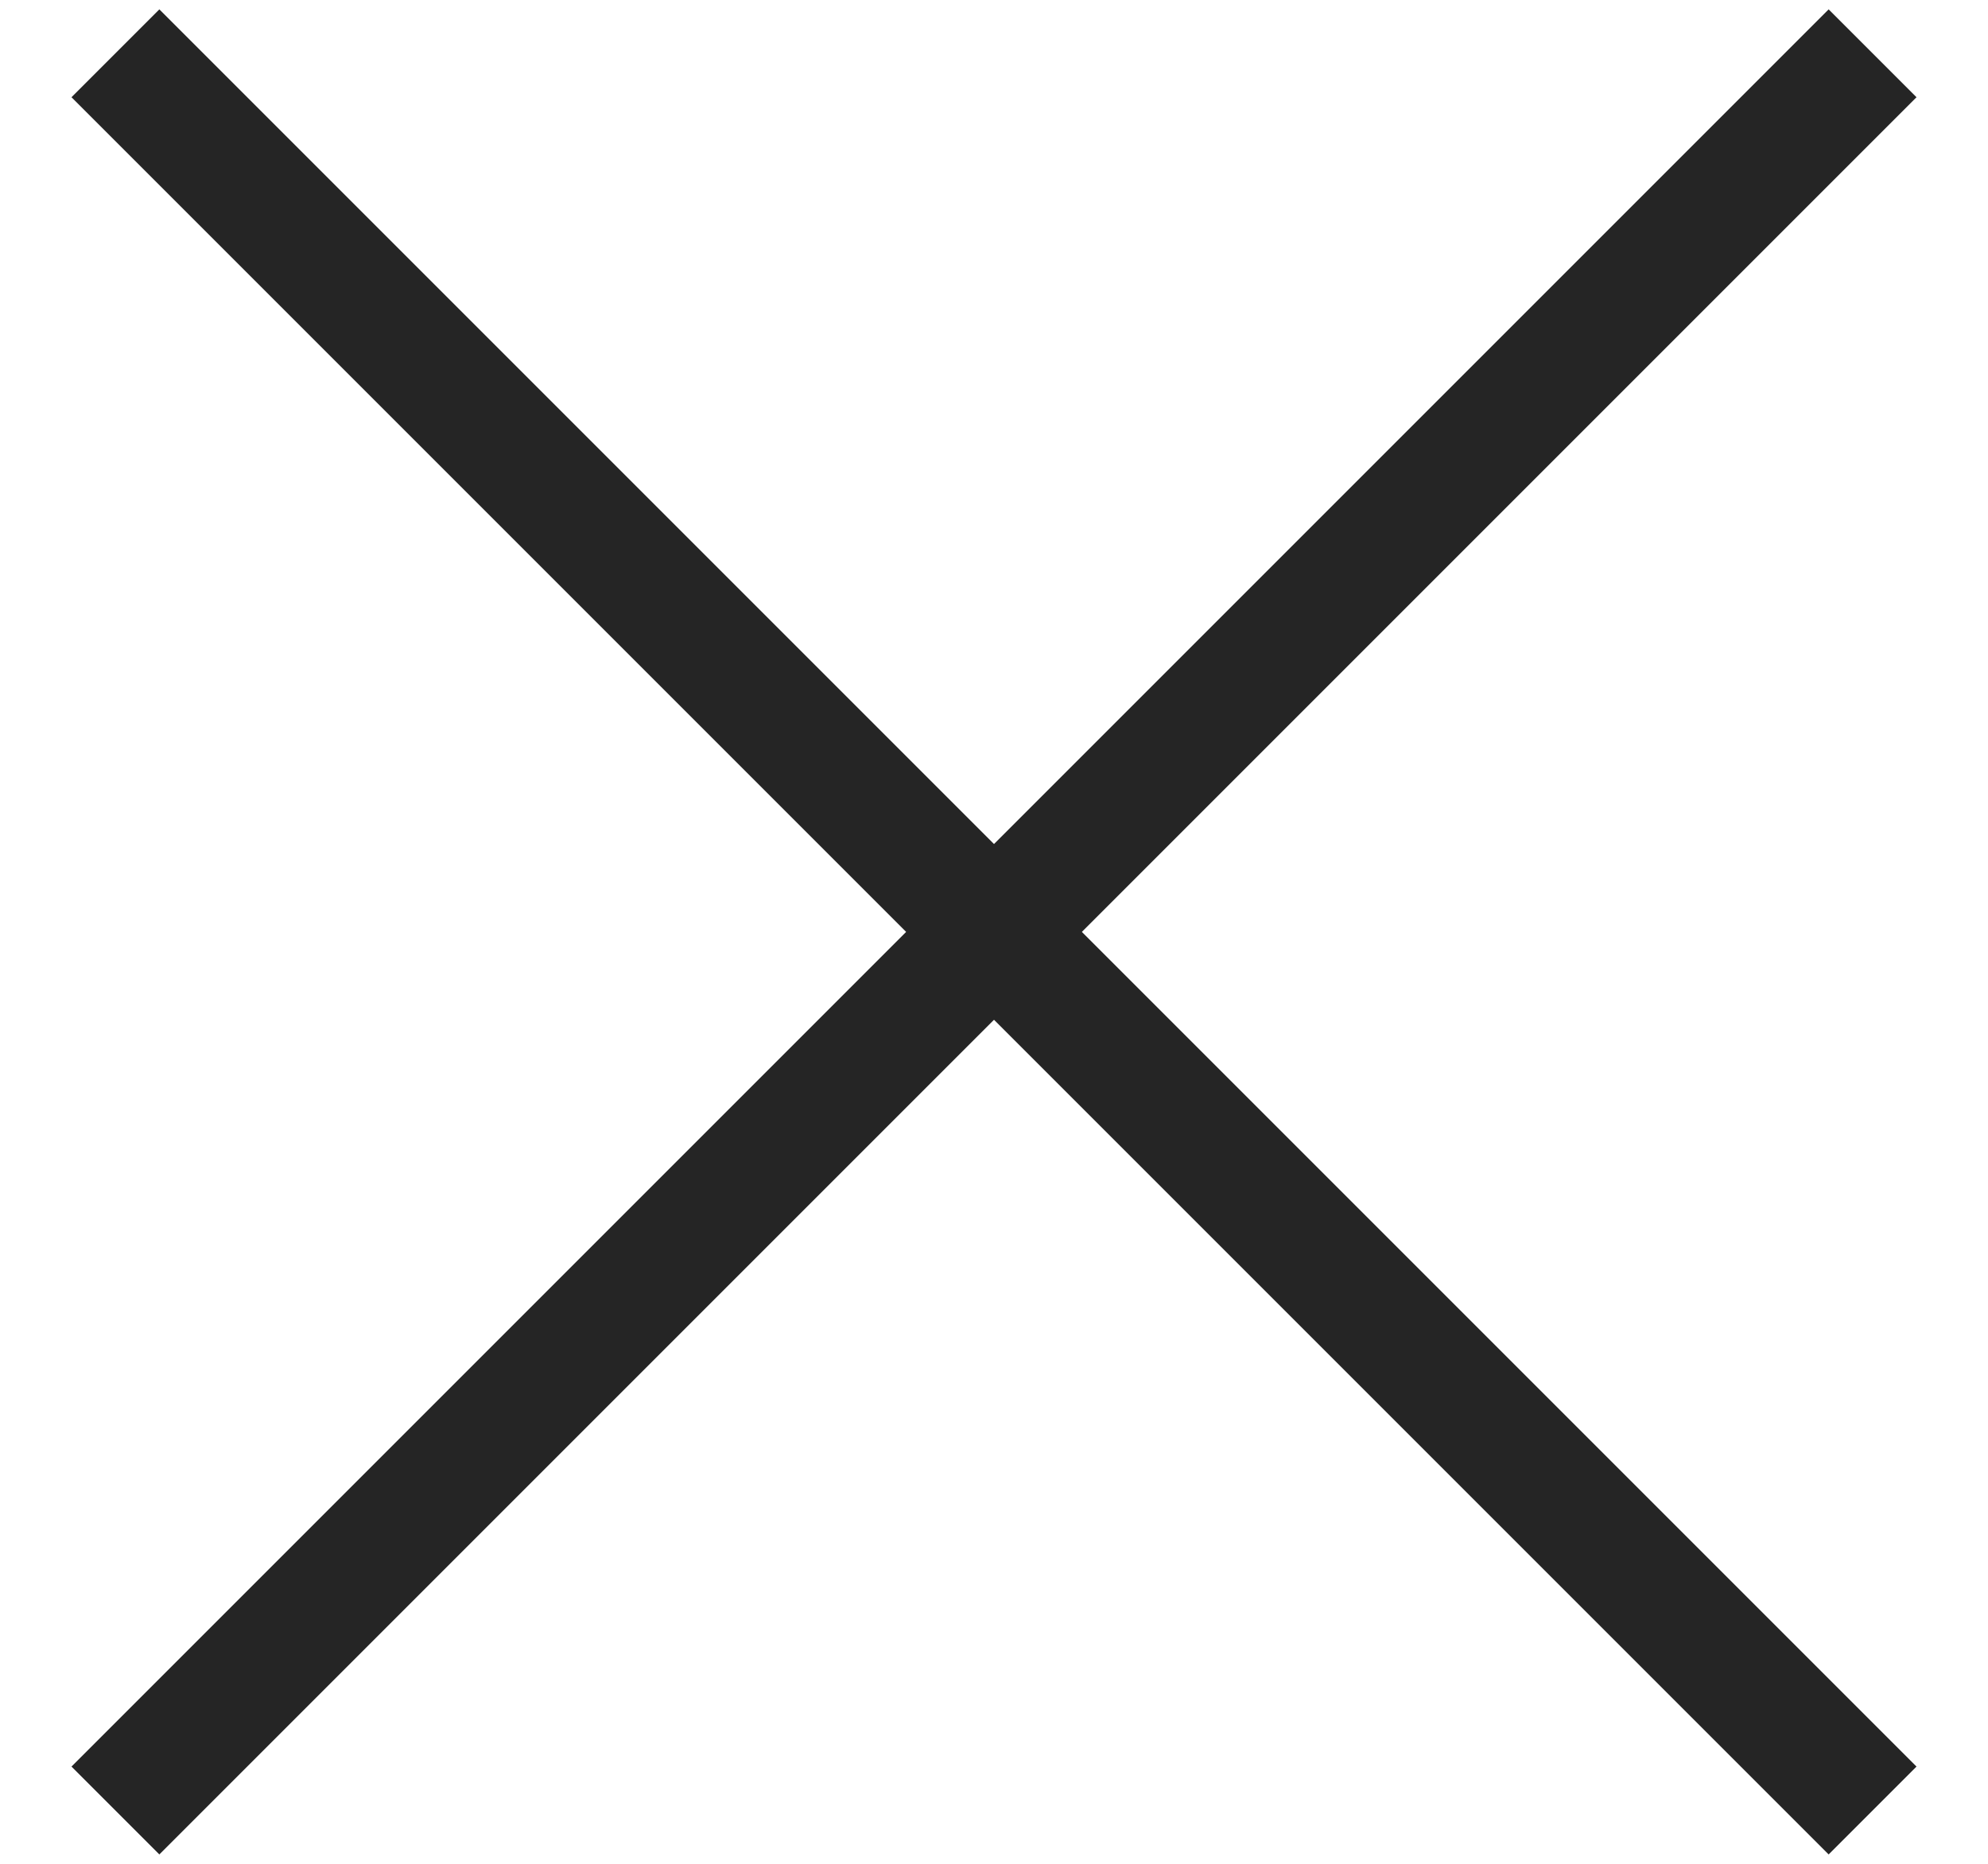 <?xml version="1.0" encoding="UTF-8"?>
<svg width="16px" height="15px" viewBox="0 0 16 15" version="1.1" xmlns="http://www.w3.org/2000/svg" xmlns:xlink="http://www.w3.org/1999/xlink">
    <!-- Generator: Sketch 55.2 (78181) - https://sketchapp.com -->
    <title>menu-icon</title>
    <desc>Created with Sketch.</desc>
    <g id="Page-1" stroke="none" stroke-width="1" fill="none" fill-rule="evenodd">
        <g id="menu-icon" stroke="#252525">
            <path d="M-2,7.5 L18,7.5" id="Path" transform="translate(8, 7.5) rotate(-45) translate(-8, -7.5) "></path>
            <path d="M-2,7.5 L18,7.5" id="Path" transform="translate(8, 7.5) rotate(-315) translate(-8, -7.5) "></path>
        </g>
    </g>
</svg>